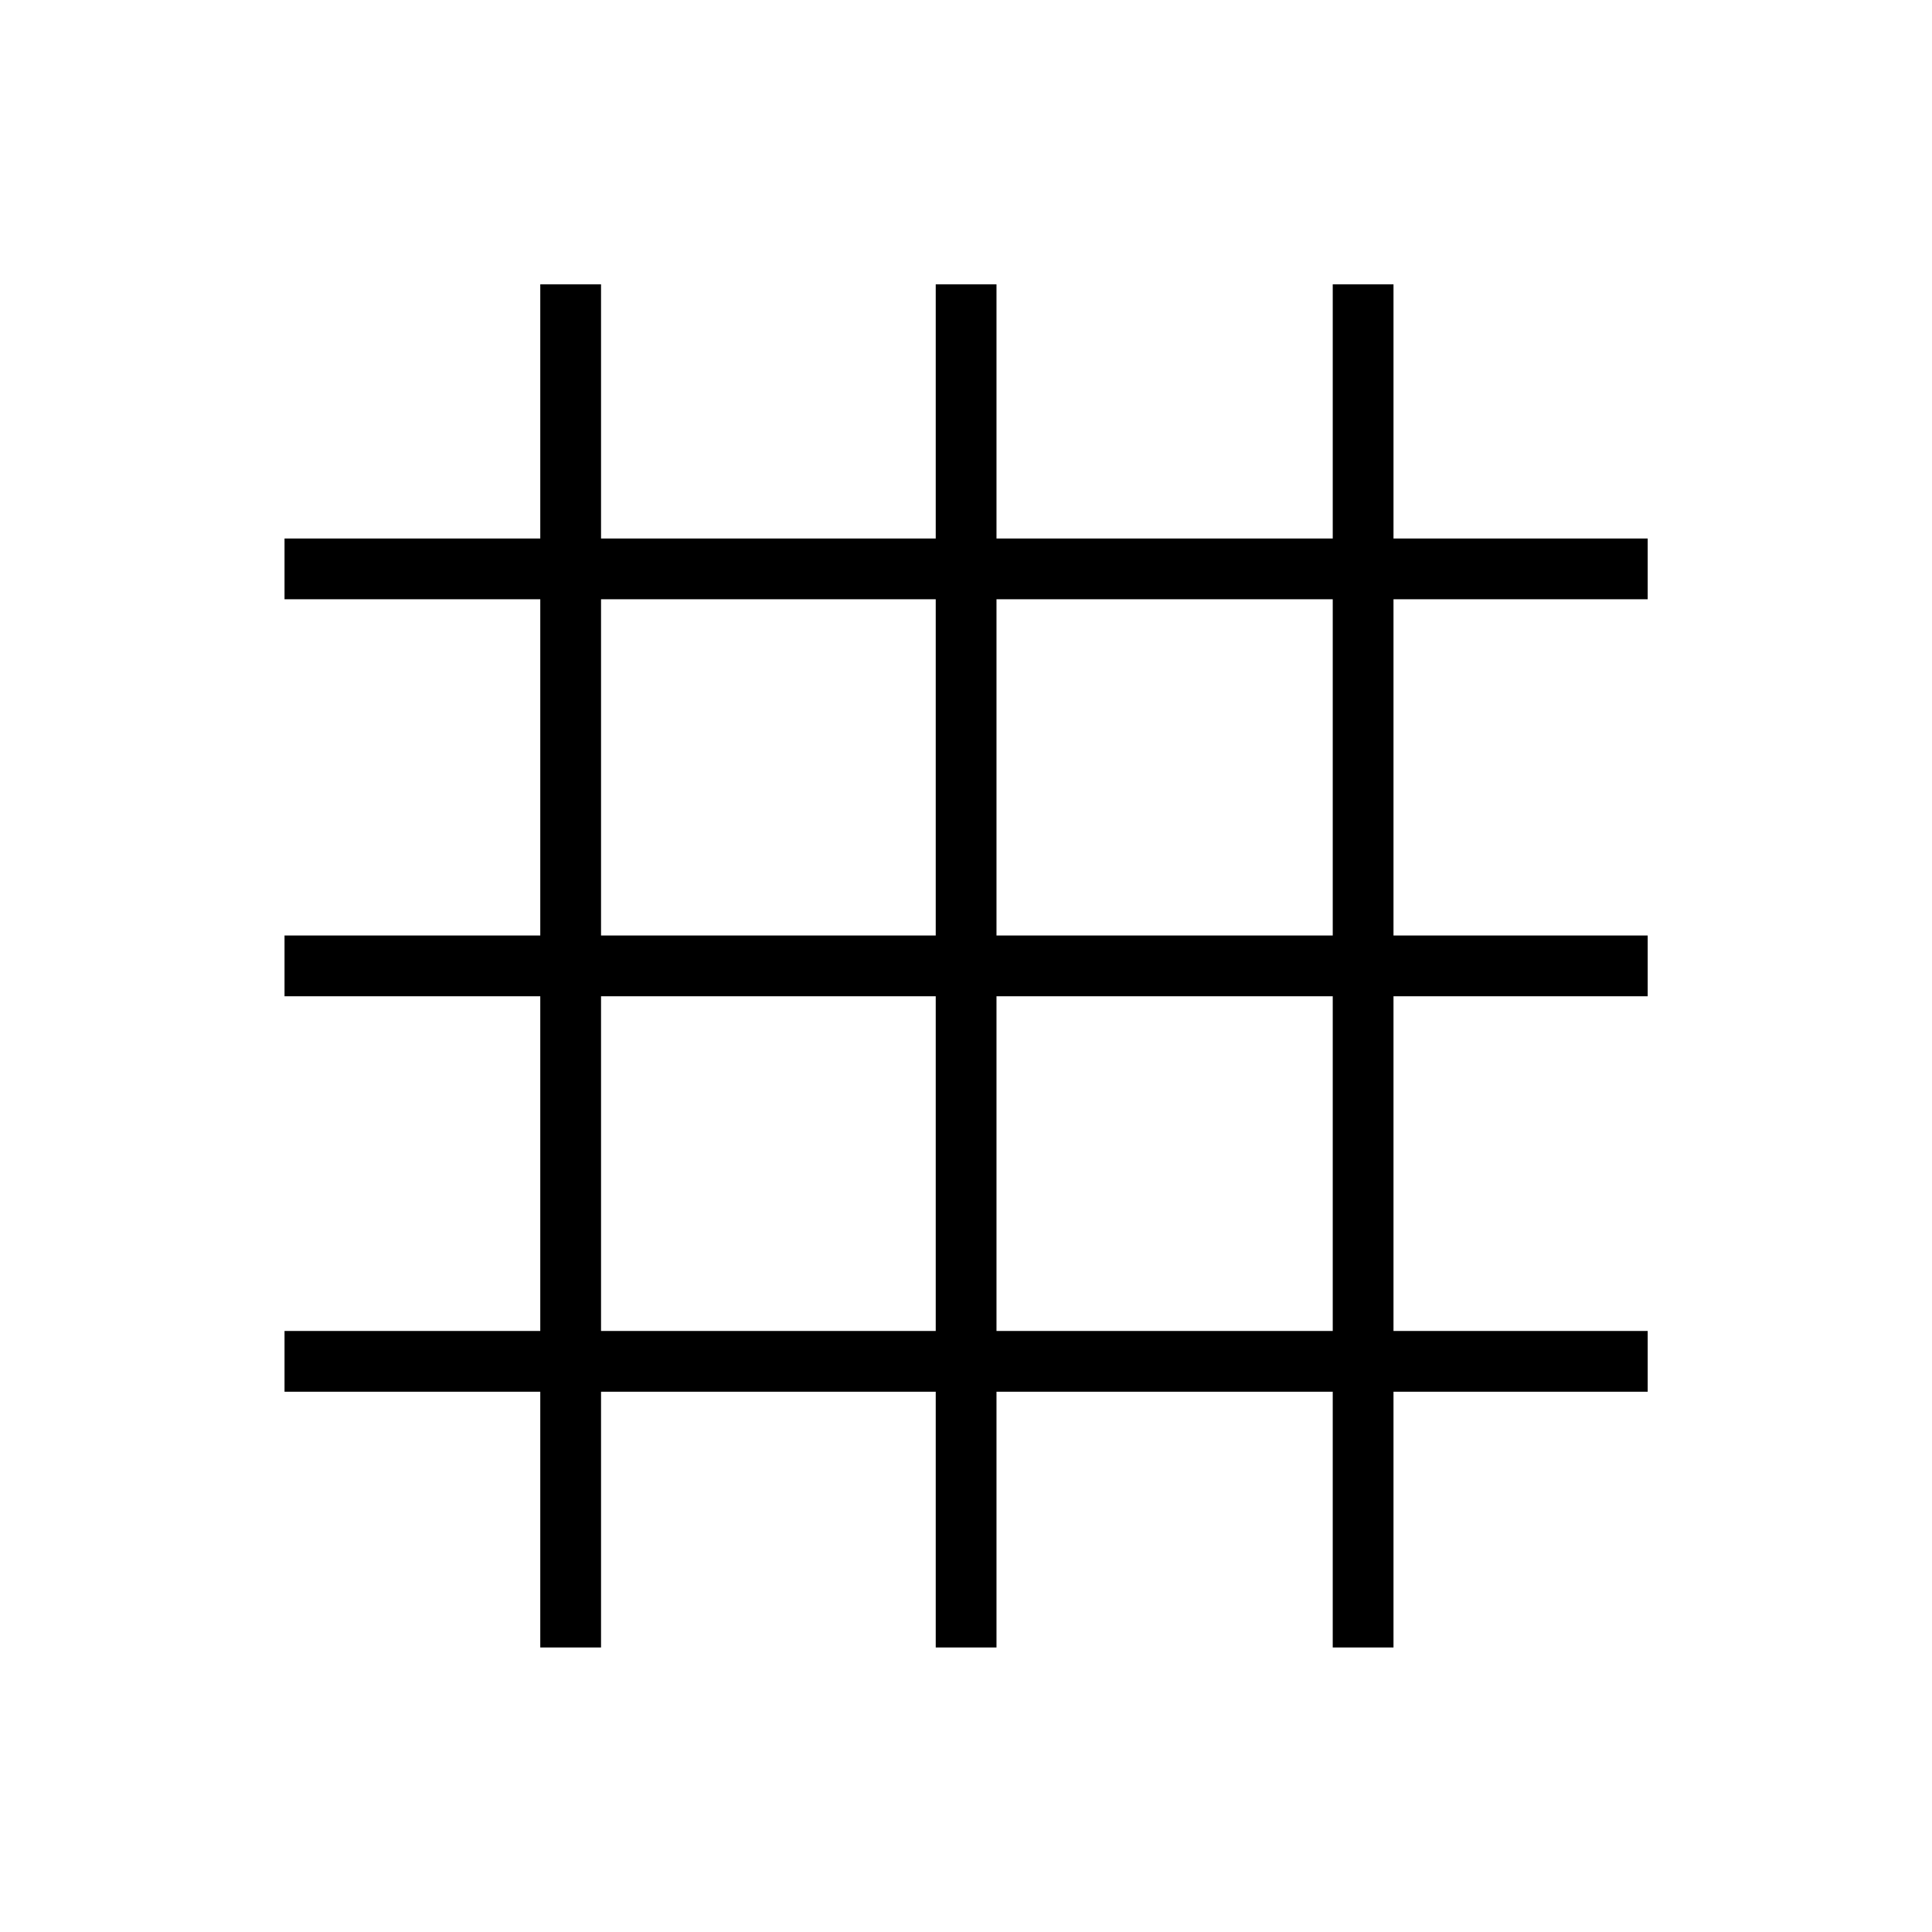 <svg xmlns="http://www.w3.org/2000/svg" height="48" viewBox="0 -960 960 960" width="48"><path d="M268.46-141.38v-127.08H141.38v-30.19h127.08v-166.31H141.38v-30.19h127.08v-167.08H141.38v-30.19h127.08v-126.31h30.19v126.31h166.31v-126.31h30.19v126.31h167.08v-126.31h30.19v126.31h126.31v30.19H692.42v167.08h126.31v30.19H692.42v166.31h126.31v30.19H692.42v127.08h-30.19v-127.08H495.15v127.08h-30.19v-127.08H298.65v127.08h-30.19Zm30.19-157.27h166.31v-166.31H298.65v166.31Zm196.5 0h167.08v-166.31H495.15v166.31Zm-196.5-196.5h166.31v-167.08H298.65v167.08Zm196.5 0h167.08v-167.08H495.15v167.08Z"/></svg>
